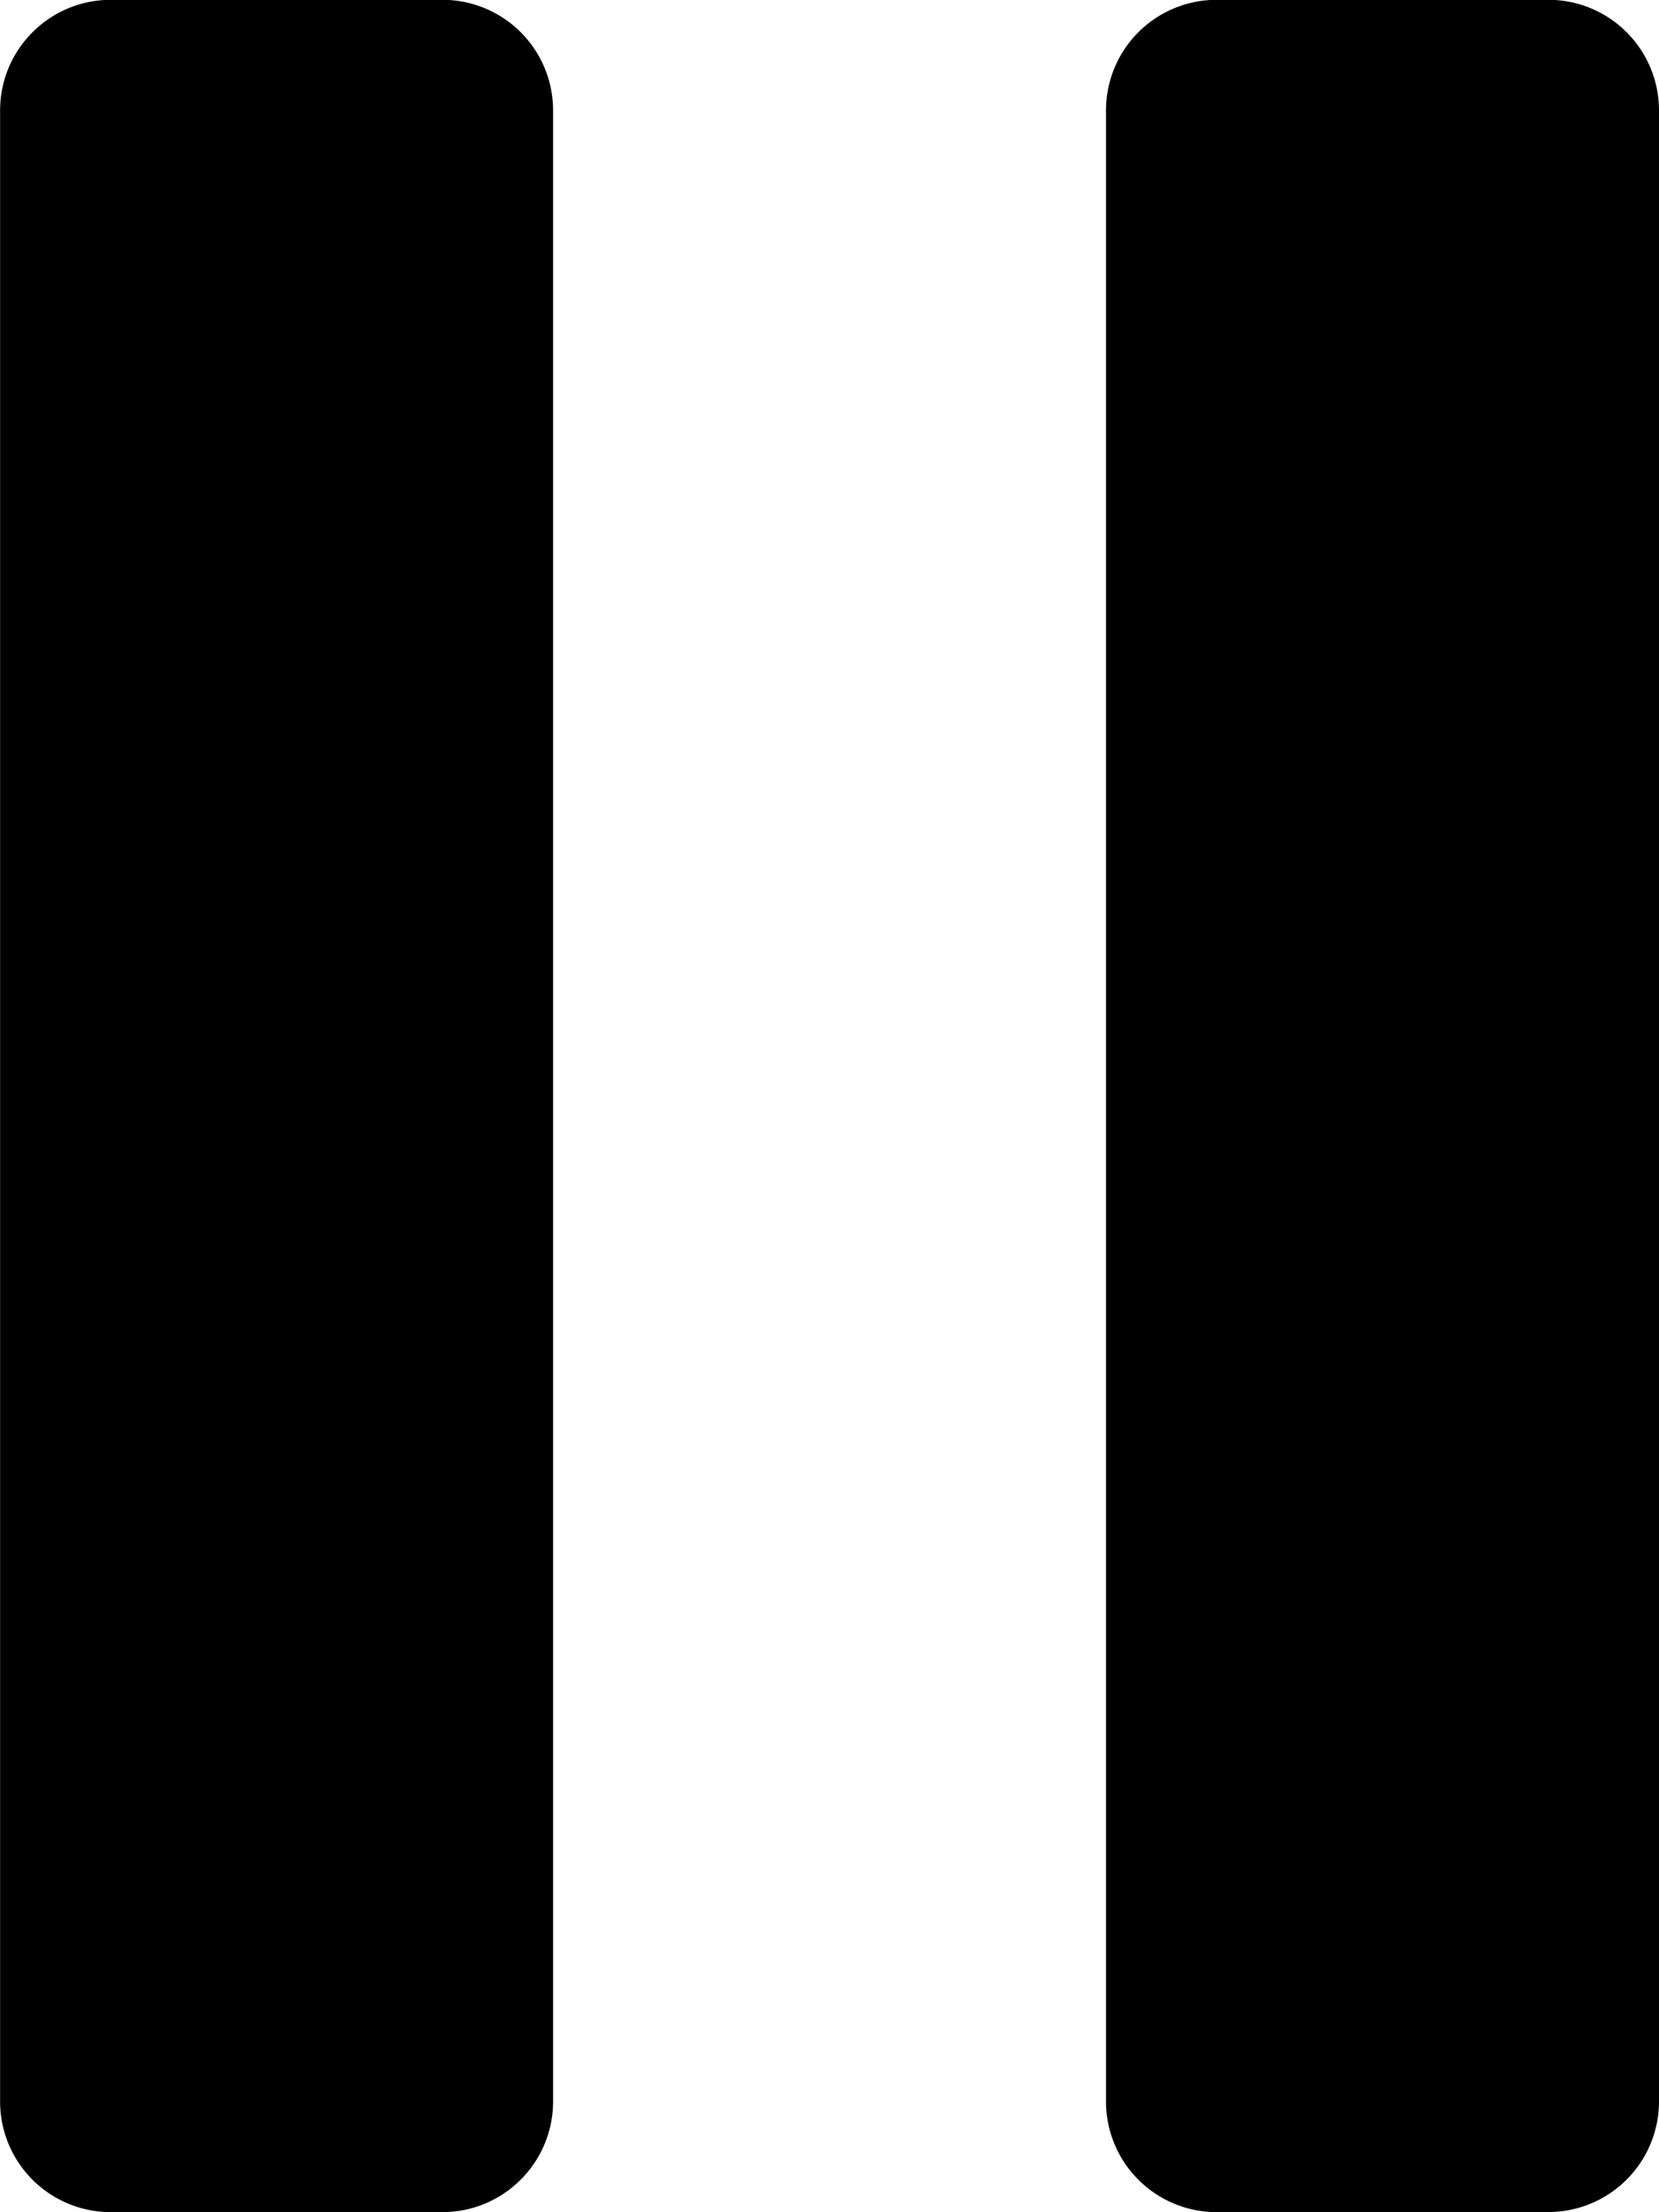 <svg xmlns="http://www.w3.org/2000/svg" width="3em" height="4em" viewBox="0 0 18 24"><path fill="currentColor" d="M4.801 23.999h-3.6a1.2 1.2 0 0 1-1.2-1.2v-21.6c0-.663.537-1.2 1.2-1.201h3.6a1.2 1.2 0 0 1 1.2 1.2v21.6c0 .663-.537 1.2-1.2 1.201m11.999 0h-3.6a1.2 1.2 0 0 1-1.2-1.2V1.198a1.2 1.2 0 0 1 1.2-1.2h3.6a1.2 1.2 0 0 1 1.2 1.2v21.6a1.2 1.2 0 0 1-1.2 1.2z"/></svg>